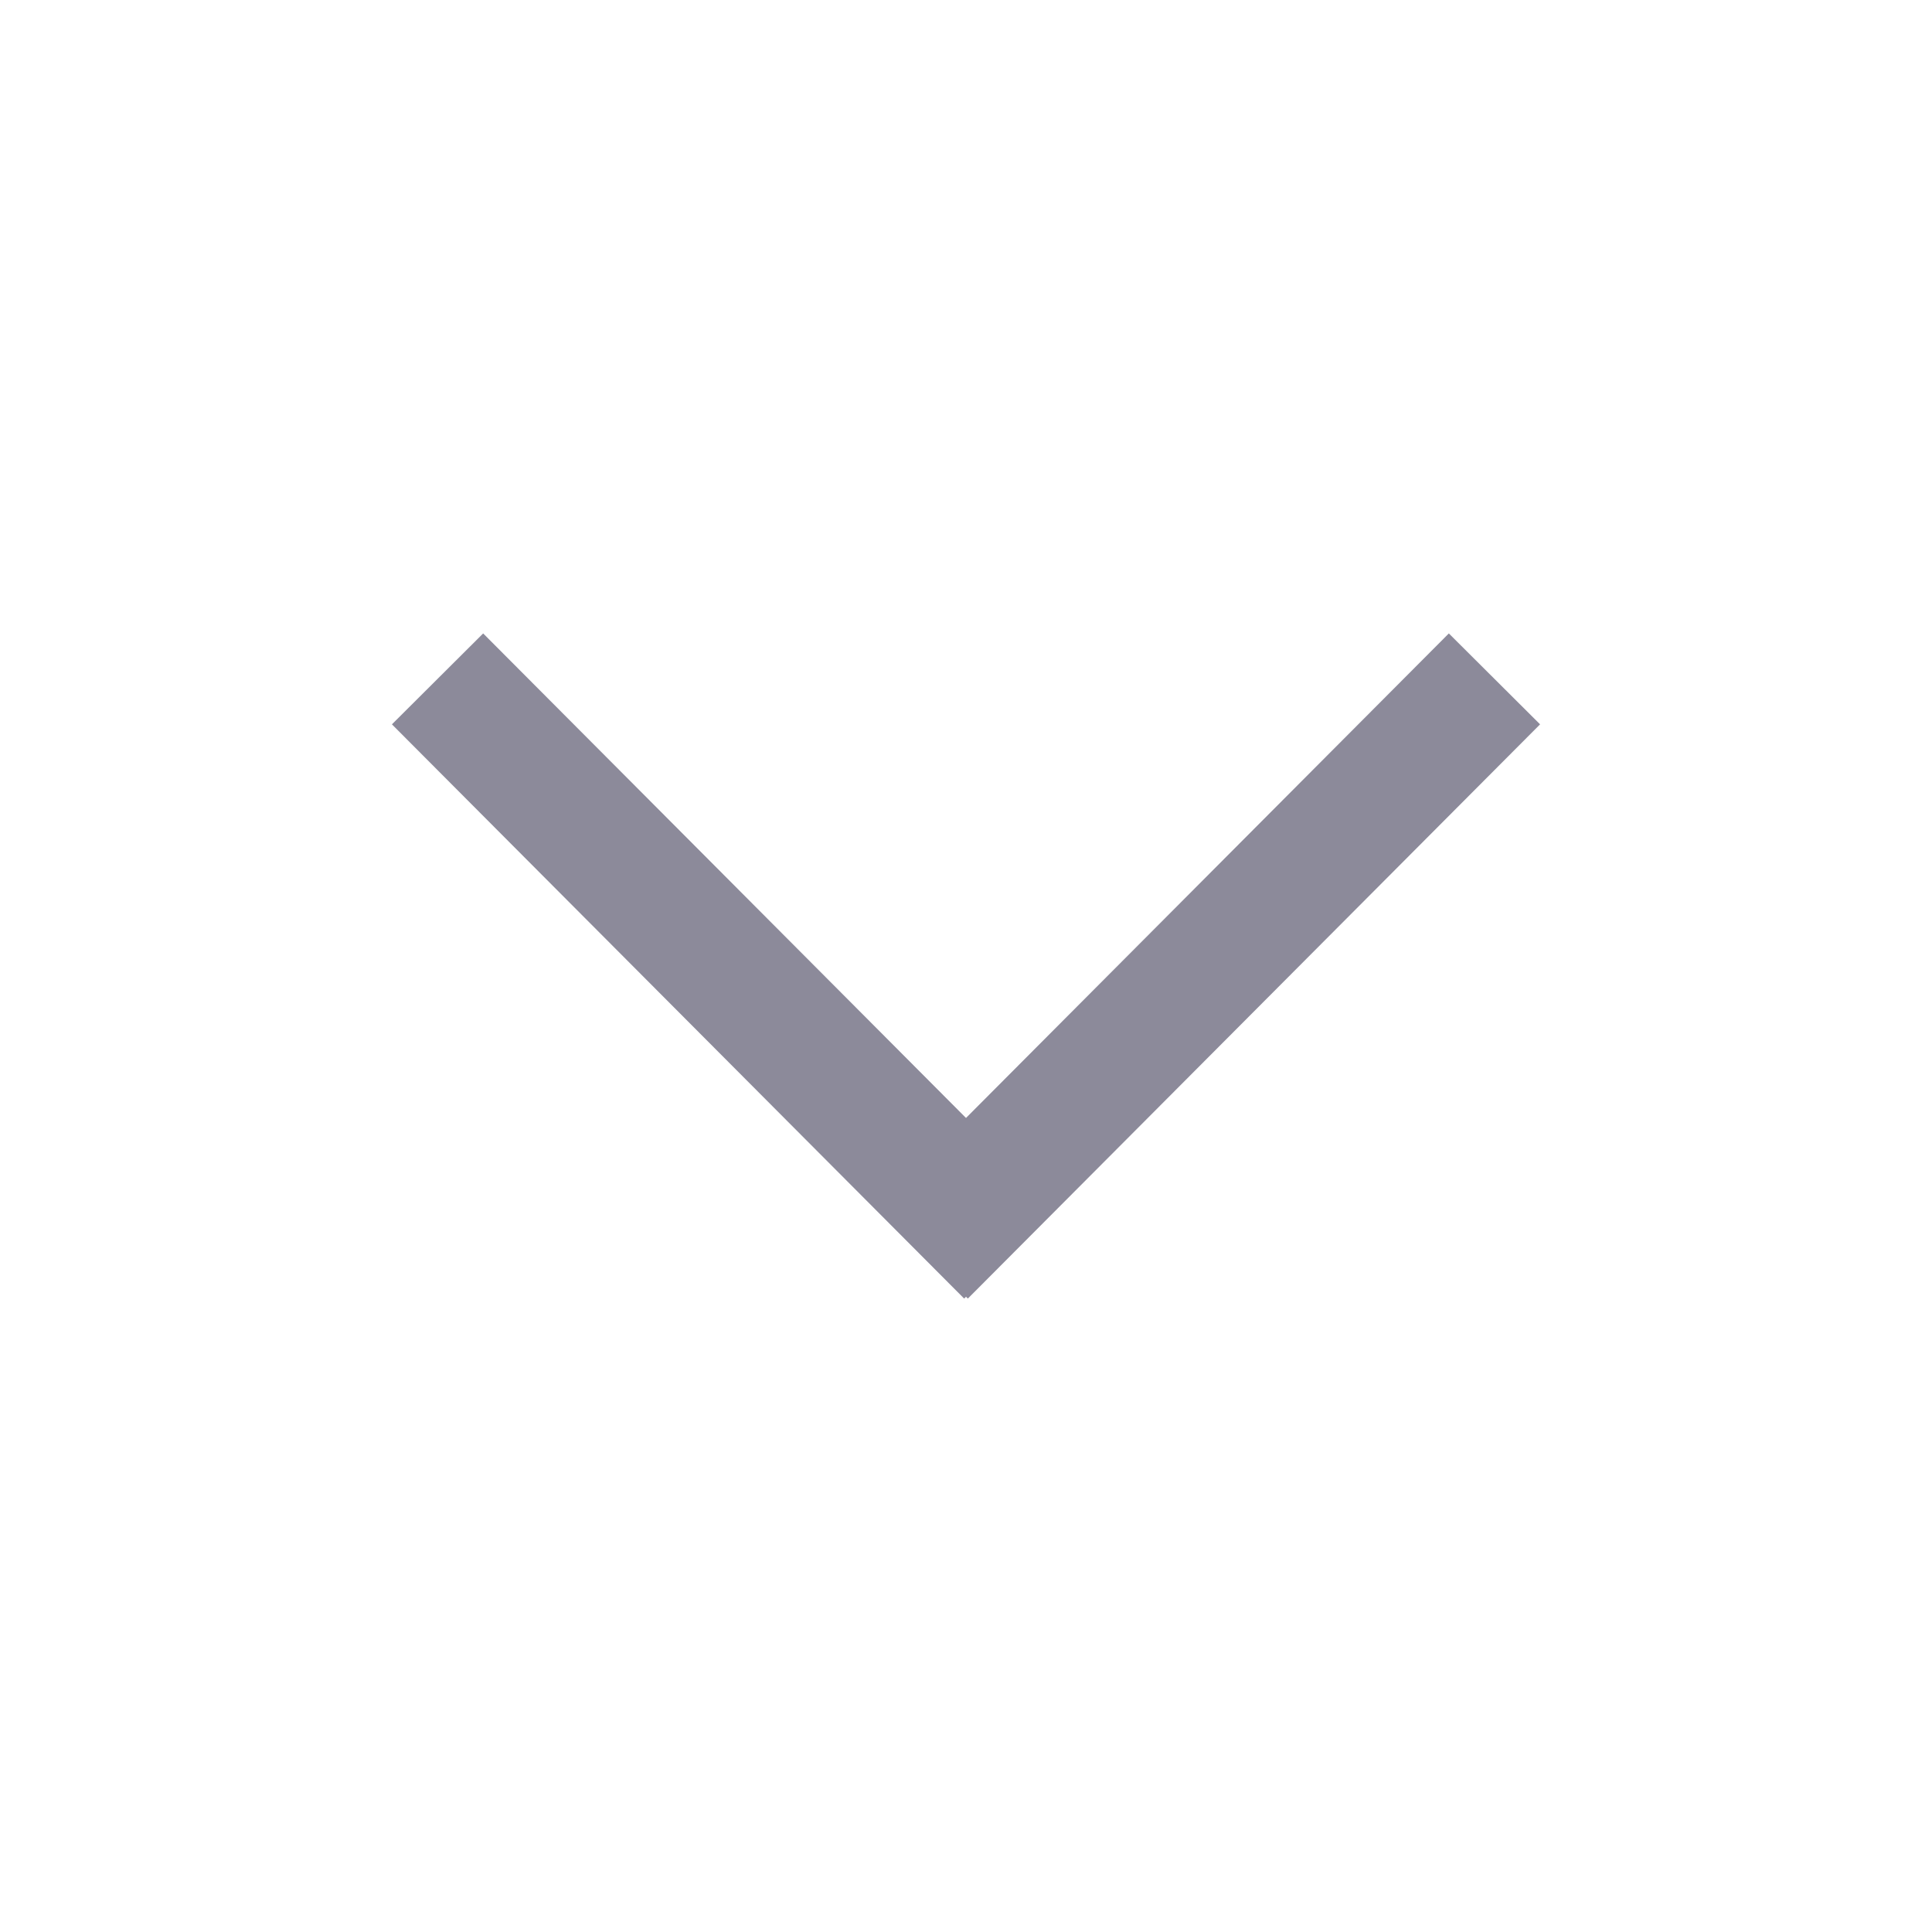 <svg width="24" height="24" viewBox="0 0 24 24" fill="none" xmlns="http://www.w3.org/2000/svg">
<path d="M18 9L12.021 15" stroke="#8C8A9A" stroke-width="1.6" stroke-linecap="square"/>
<path d="M6 9L11.979 15" stroke="#8C8A9A" stroke-width="1.6" stroke-linecap="square"/>
</svg>
